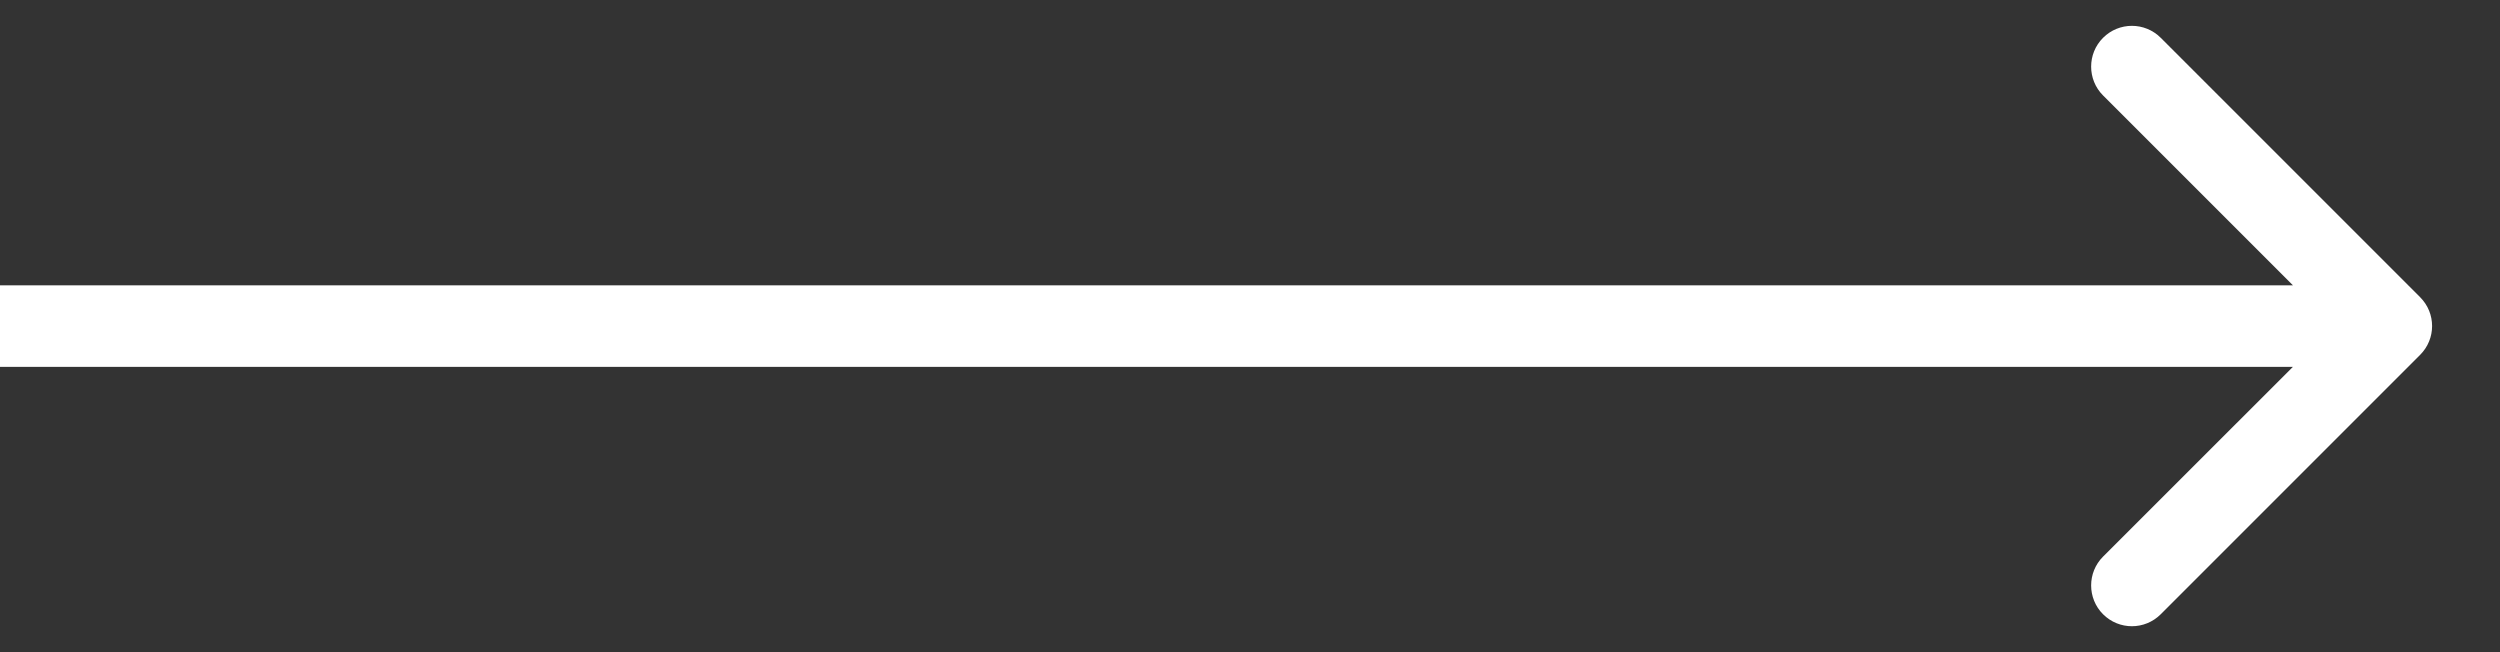 <svg width="23" height="6" viewBox="0 0 23 6" fill="none" xmlns="http://www.w3.org/2000/svg">
<rect x="0" y="0" width="23" height="6" fill="#333333" stroke="none"/>
<path d="M22.265 3.265C22.412 3.118 22.412 2.881 22.265 2.734L19.879 0.348C19.732 0.201 19.495 0.201 19.348 0.348C19.202 0.494 19.202 0.732 19.348 0.878L21.47 3L19.348 5.121C19.202 5.267 19.202 5.505 19.348 5.651C19.495 5.798 19.732 5.798 19.879 5.651L22.265 3.265ZM-3.27835e-08 3.375L22 3.375L22 2.625L3.27835e-08 2.625L-3.27835e-08 3.375Z" fill="white"/>
</svg>
